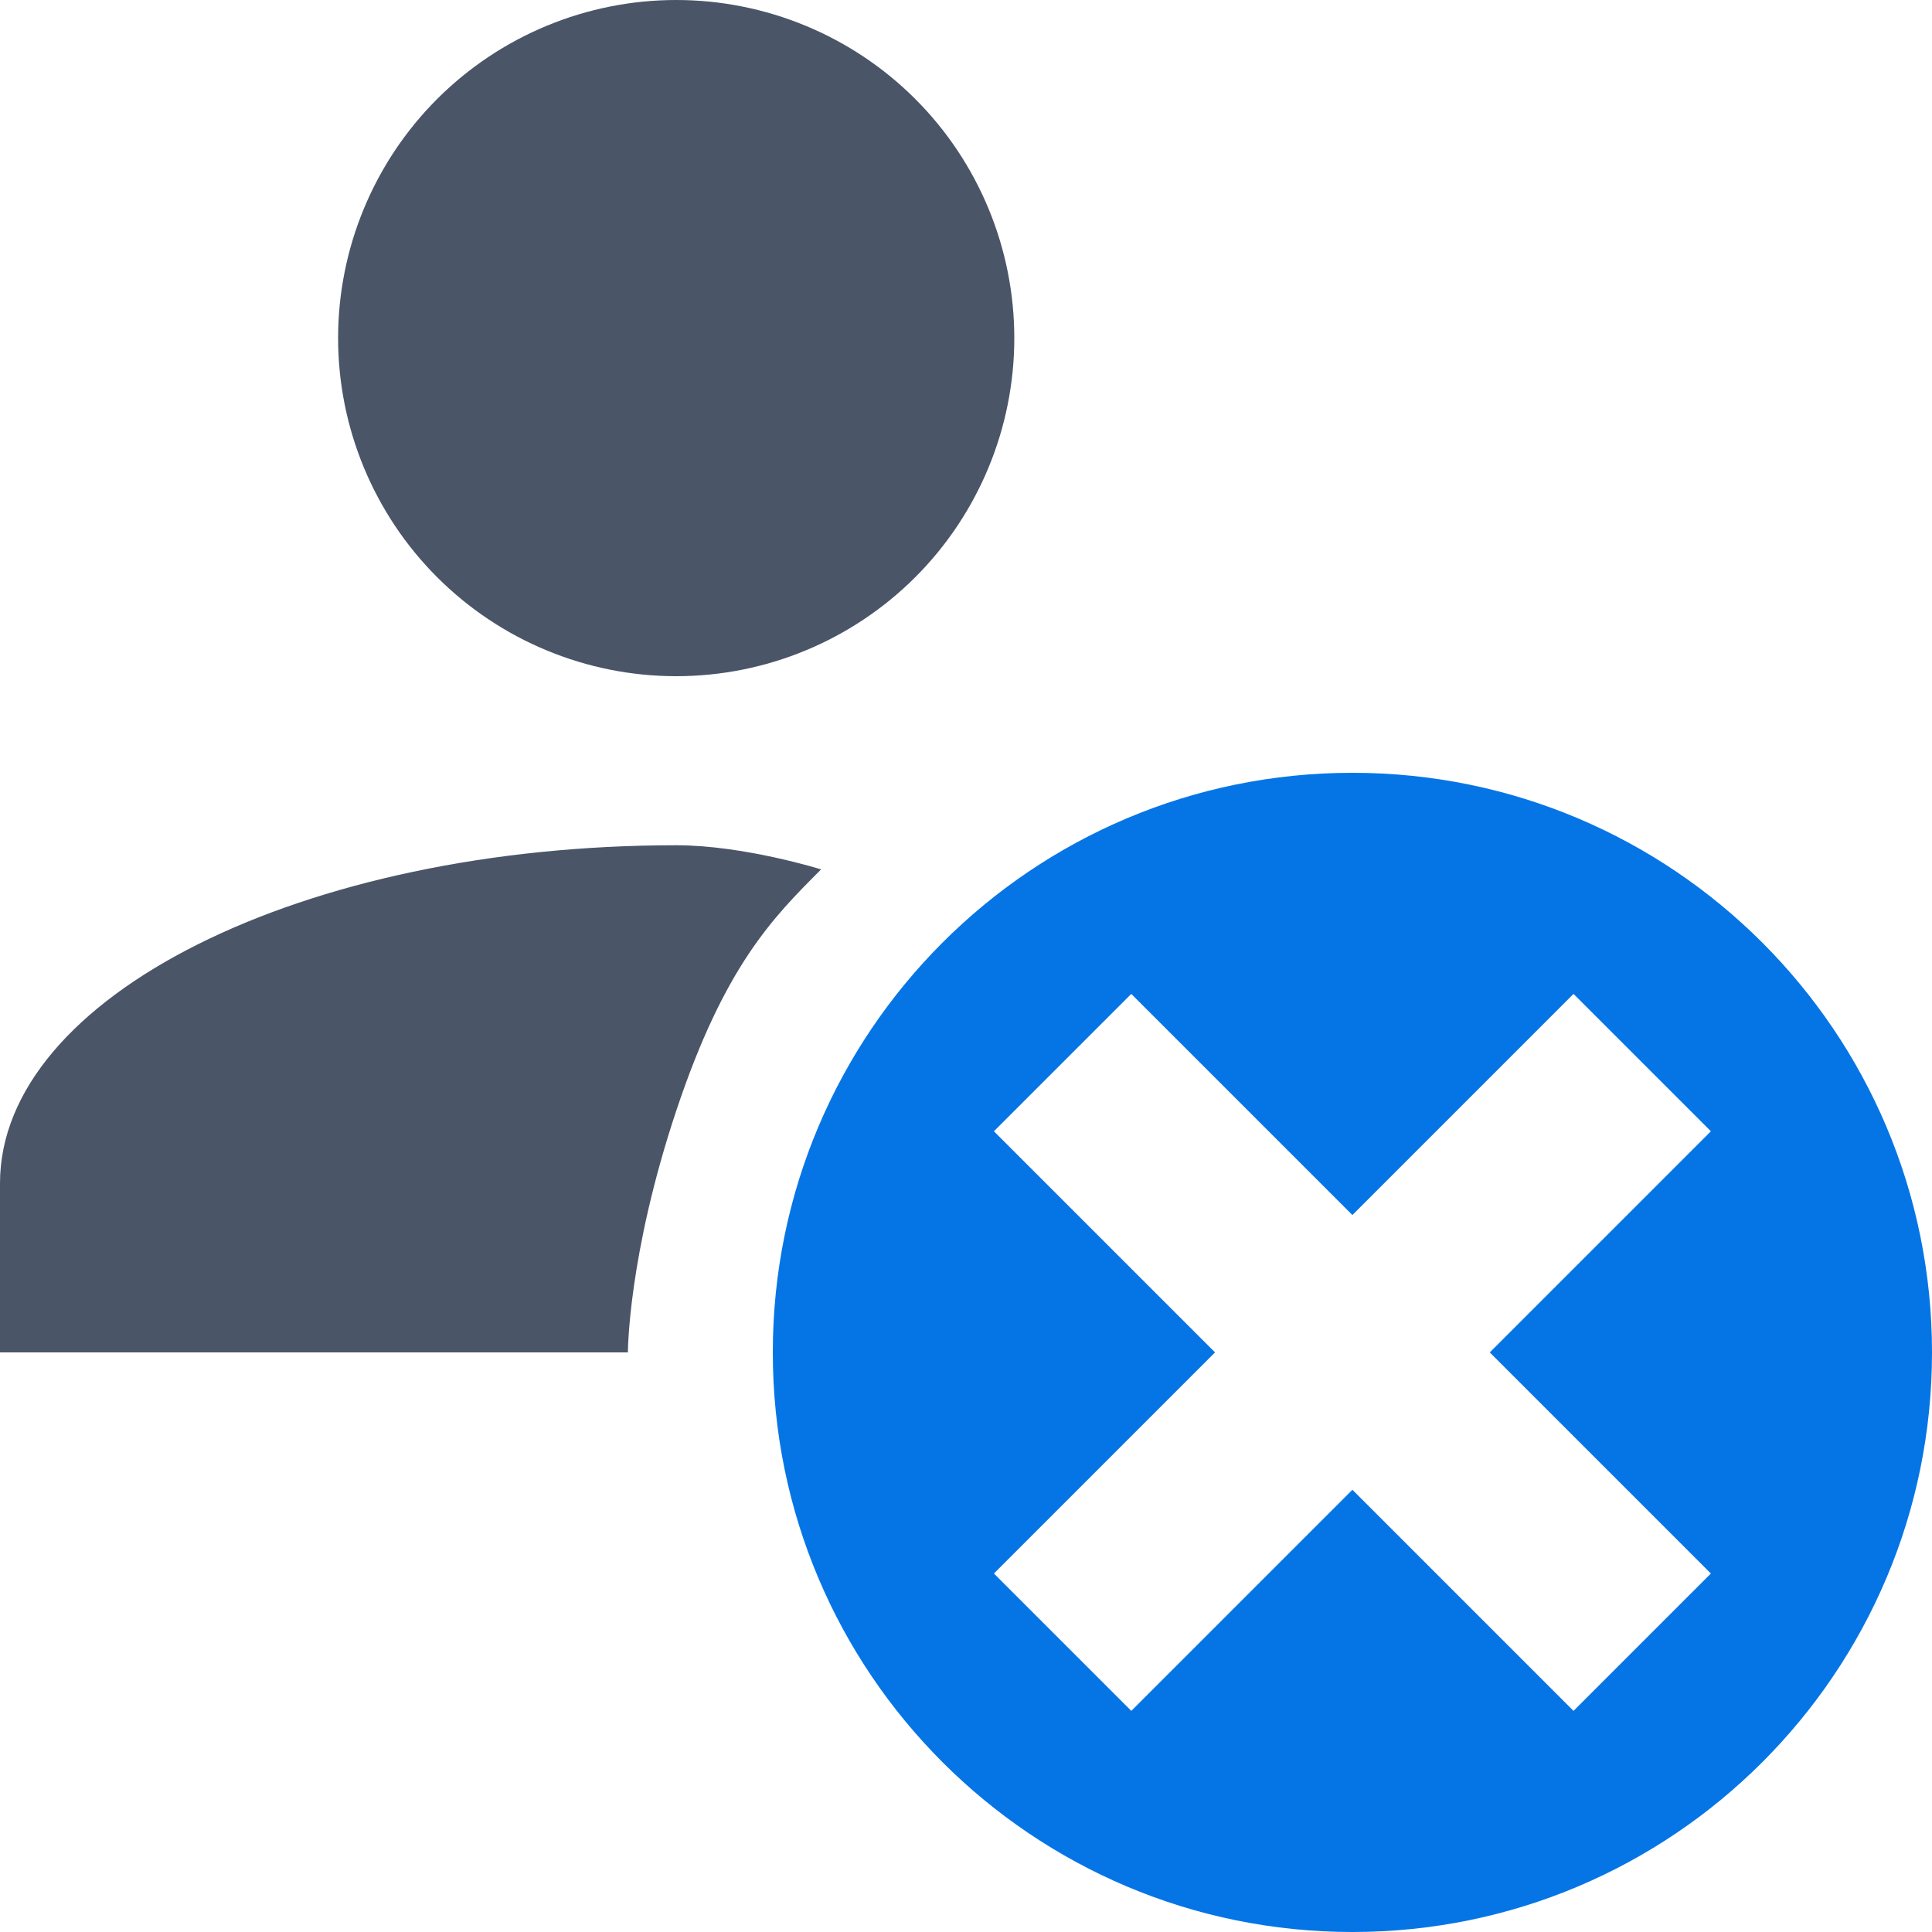 <svg width="20" height="20" viewBox="0 0 20 20" fill="none" xmlns="http://www.w3.org/2000/svg">
<path d="M7 0C7.928 0 8.819 0.369 9.475 1.025C10.131 1.681 10.5 2.572 10.5 3.5C10.5 4.428 10.131 5.319 9.475 5.975C8.819 6.631 7.928 7 7 7C6.072 7 5.181 6.631 4.525 5.975C3.869 5.319 3.5 4.428 3.5 3.5C3.5 2.572 3.869 1.681 4.525 1.025C5.181 0.369 6.072 0 7 0ZM7 8.75C7.703 8.75 8.5 9 8.5 9C8 9.5 7.5 10 7 11.5C6.5 13 6.5 14 6.5 14H0V12.25C0 10.316 3.132 8.75 7 8.75Z" fill="#4A5568"/>
<path fill-rule="evenodd" clip-rule="evenodd" d="M14 20C17.314 20 20 17.314 20 14C20 10.686 17.314 8 14 8C10.686 8 8 10.686 8 14C8 17.314 10.686 20 14 20ZM10.289 11.711L11.711 10.289L14 12.578L16.289 10.289L17.711 11.711L15.422 14L17.711 16.289L16.289 17.711L14 15.422L11.711 17.711L10.289 16.289L12.578 14L10.289 11.711Z" fill="#0575E6"/>
</svg>
